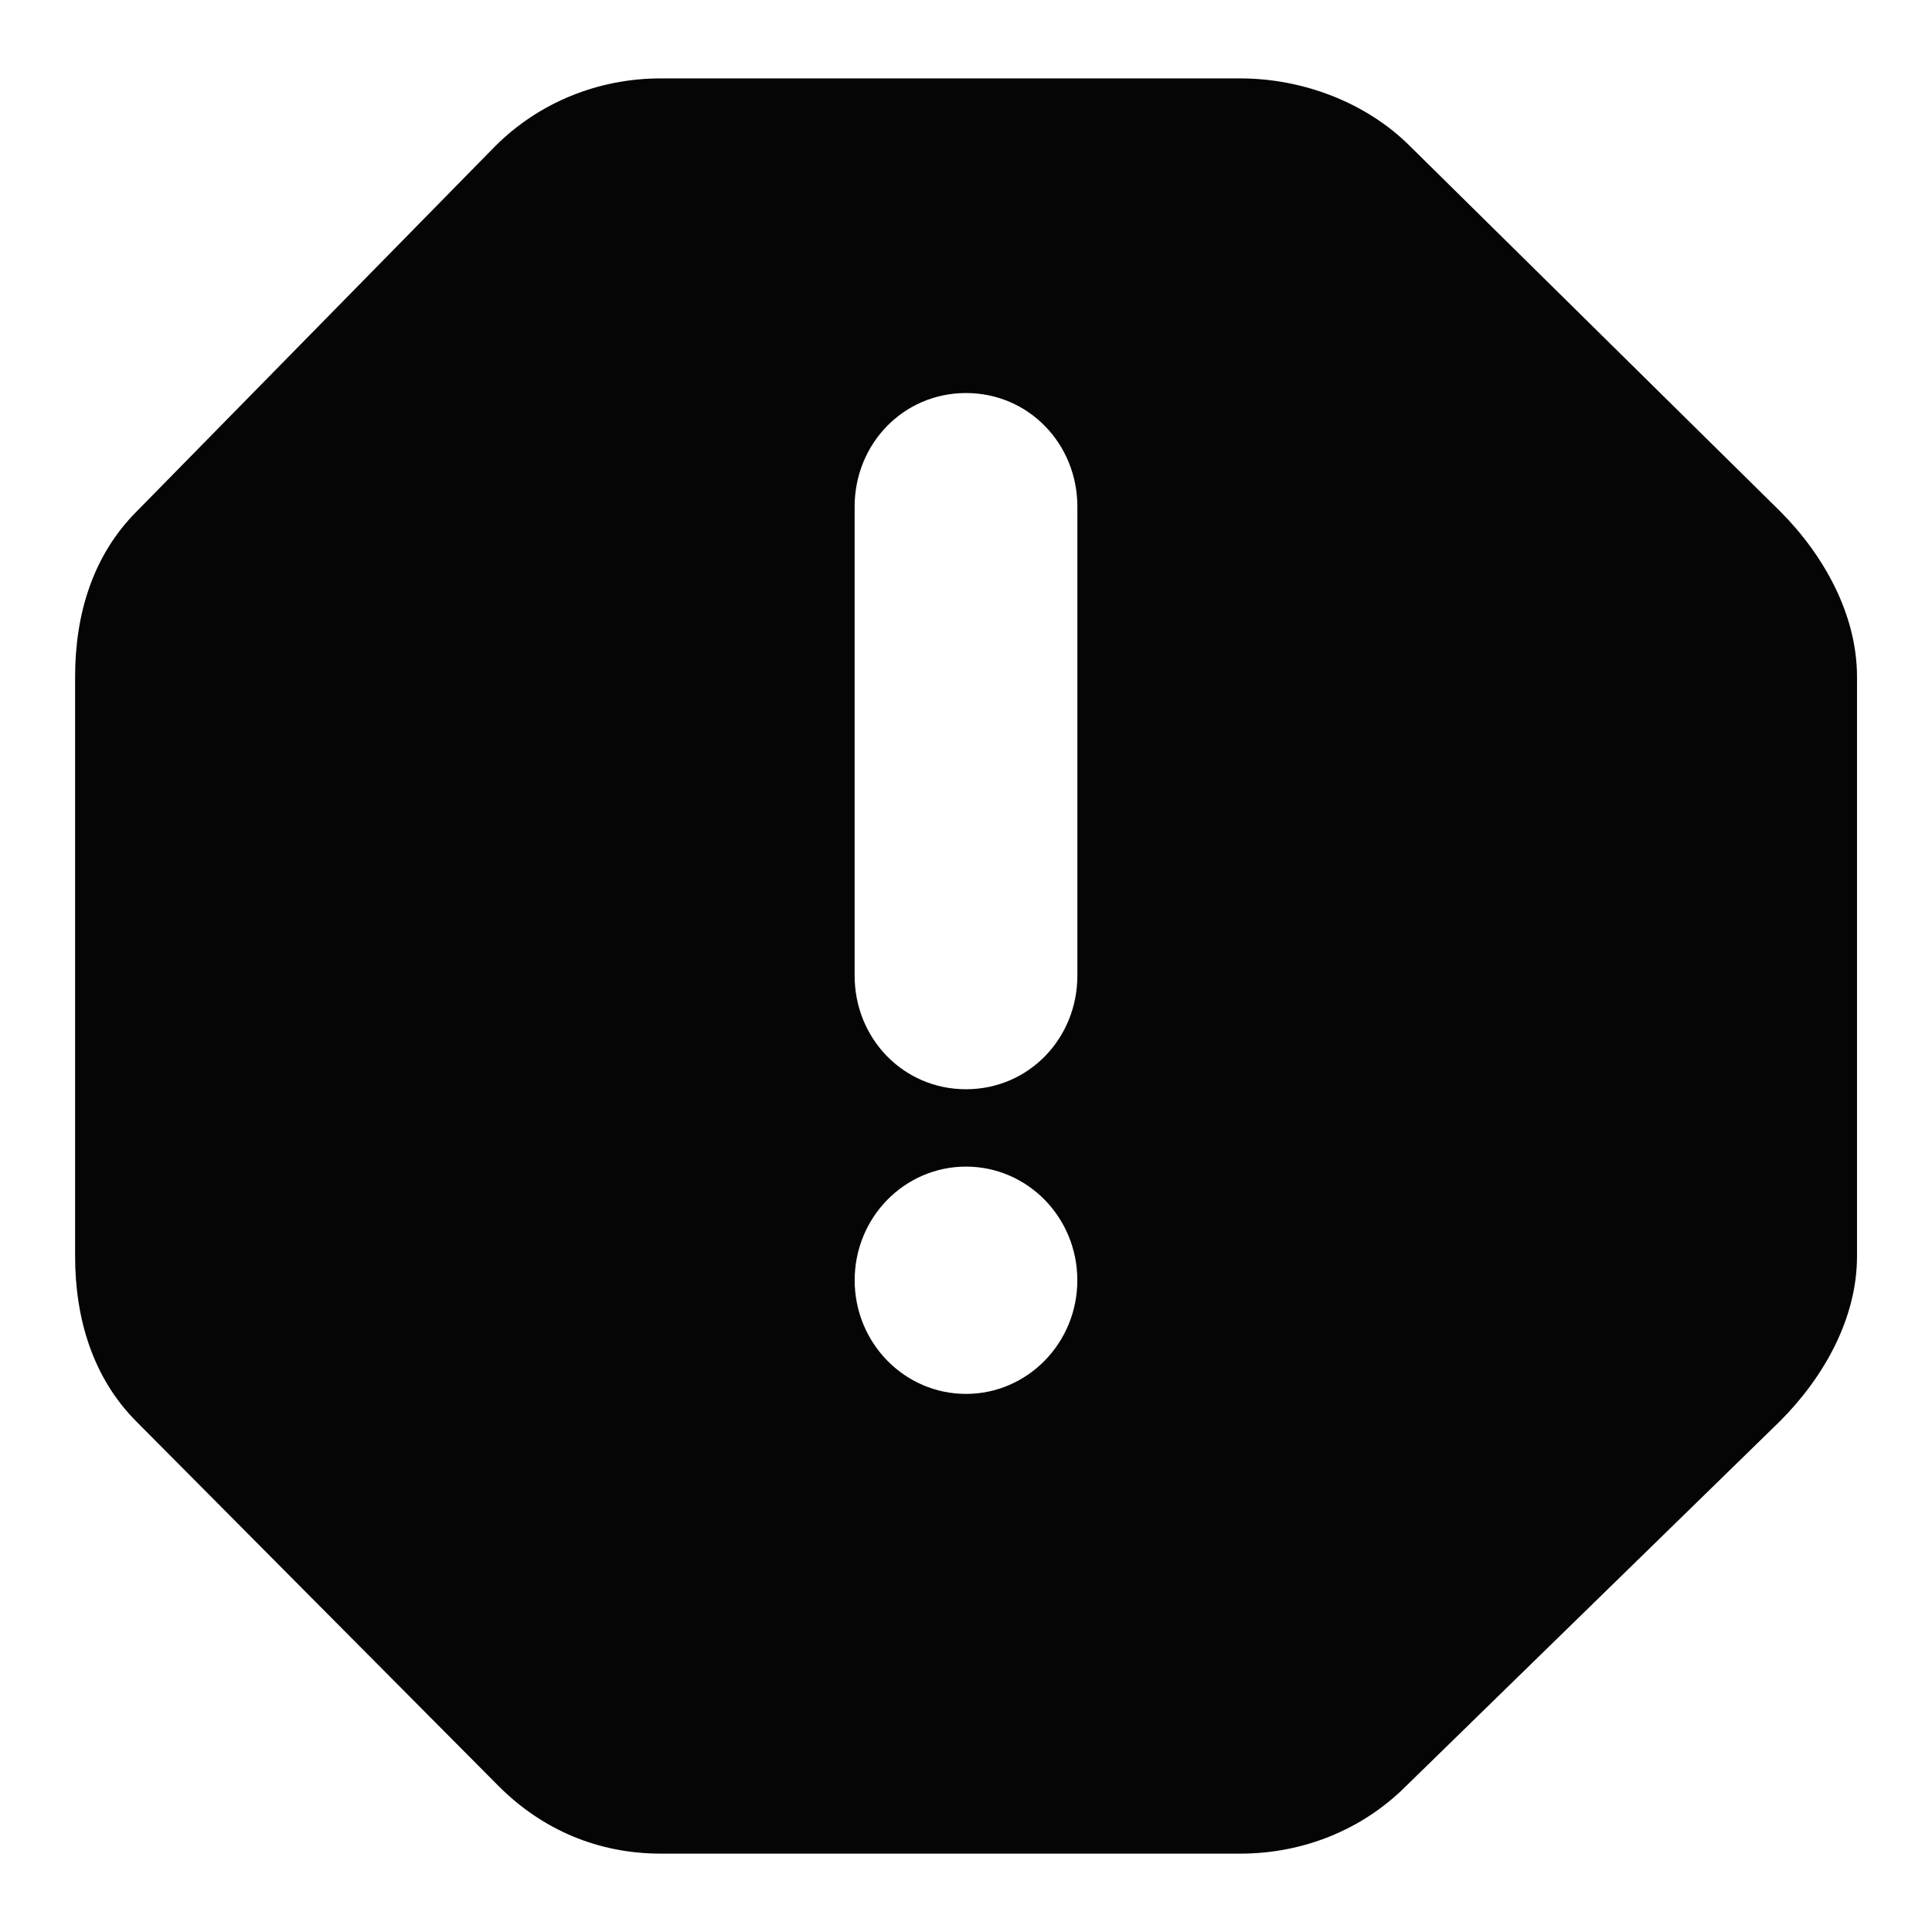 <svg xmlns="http://www.w3.org/2000/svg" xmlns:xlink="http://www.w3.org/1999/xlink" id="Layer_1" width="48" height="48" x="0" y="0" enable-background="new 0 0 48 48" version="1.1" viewBox="0 0 48 48" xml:space="preserve"><g><path fill="#050505" d="M44.222,12.698l-9.19-9.066c-1.091-1.091-2.674-1.684-4.217-1.684H16.413c-1.541,0-3.02,0.593-4.11,1.684 l-8.909,9.076c-1.091,1.091-1.528,2.561-1.528,4.102v14.402c0,1.542,0.437,3.021,1.528,4.111l8.998,9.056 c1.09,1.09,2.481,1.674,4.022,1.674h14.403c1.542,0,3.021-0.584,4.111-1.674l9.296-9.071c1.09-1.09,1.913-2.555,1.913-4.097V16.809 C46.135,15.268,45.313,13.789,44.222,12.698z M24,34.631c-1.528,0-2.766-1.264-2.766-2.824c0-1.56,1.238-2.823,2.766-2.823 s2.766,1.263,2.766,2.823C26.766,33.367,25.528,34.631,24,34.631z M26.767,24.239c0,1.559-1.207,2.823-2.767,2.823 s-2.767-1.264-2.767-2.823V12.589c0-1.559,1.207-2.824,2.767-2.824s2.767,1.265,2.767,2.824V24.239z"/></g></svg>